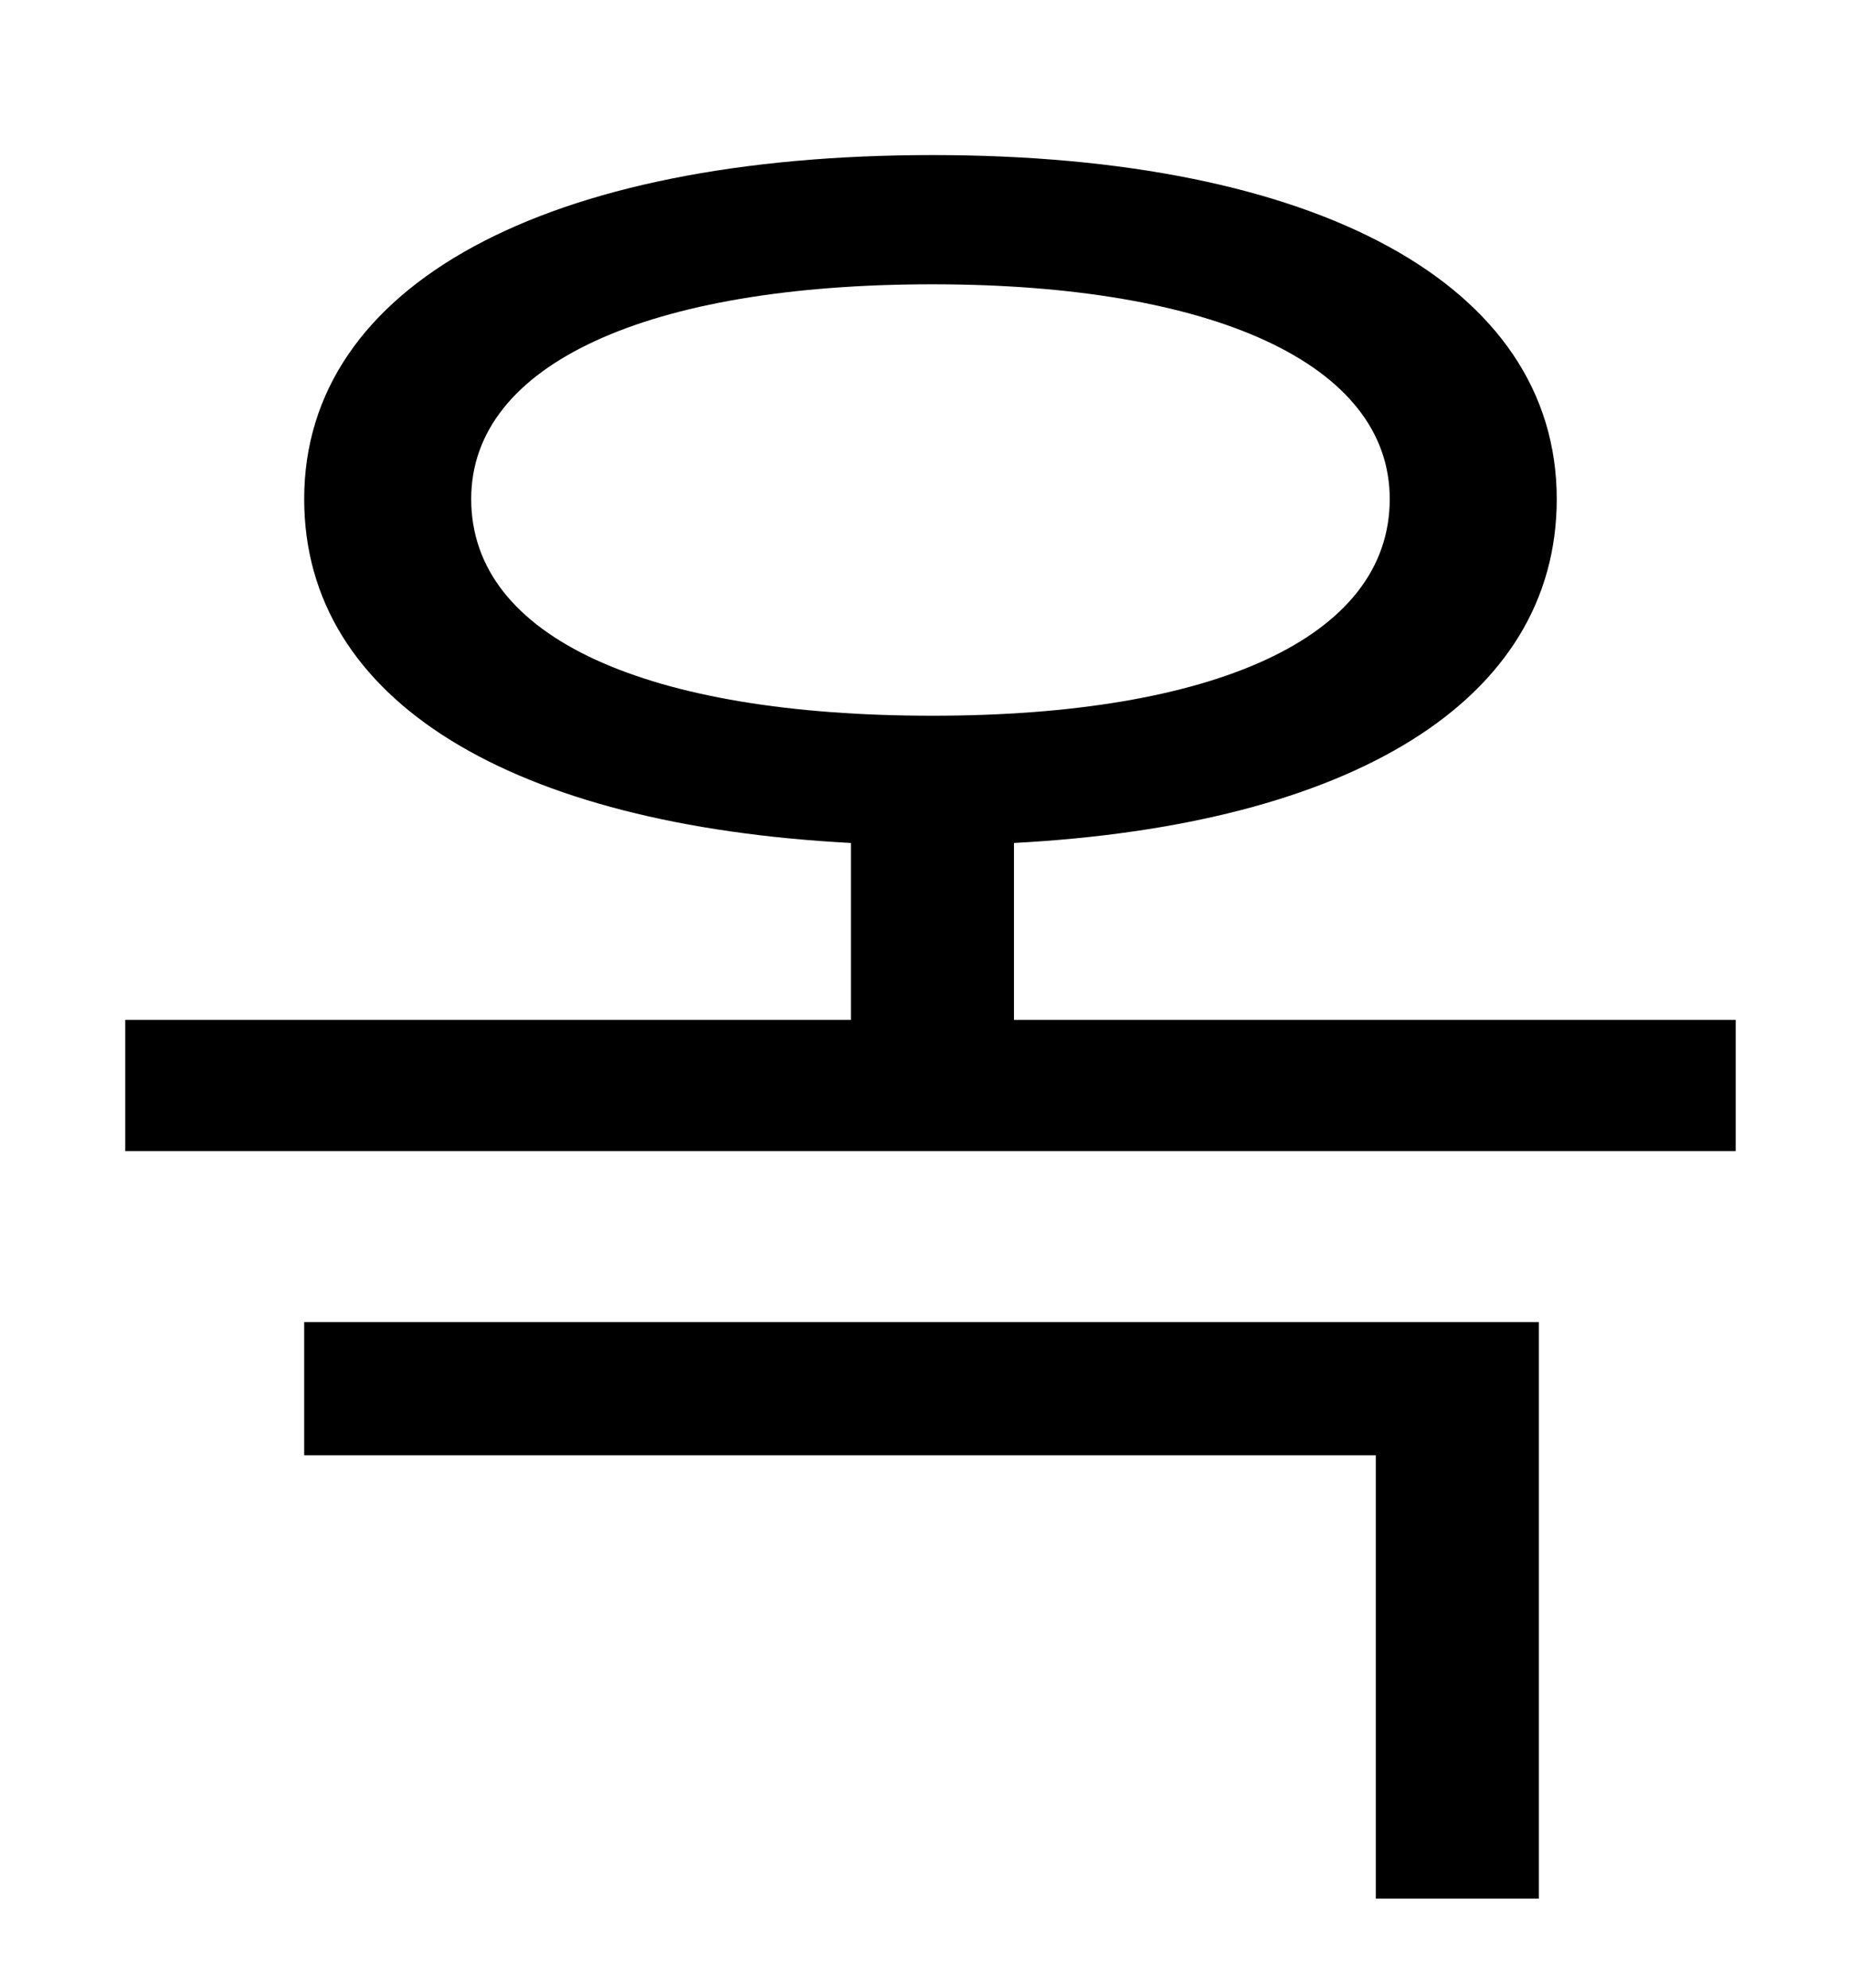 <?xml version="1.0" standalone="no"?>
<!DOCTYPE svg PUBLIC "-//W3C//DTD SVG 1.1//EN" "http://www.w3.org/Graphics/SVG/1.1/DTD/svg11.dtd" >
<svg xmlns="http://www.w3.org/2000/svg" xmlns:xlink="http://www.w3.org/1999/xlink" version="1.1" viewBox="-10 0 930 1000">
   <path fill="currentColor"
d="M143 732v-67h621v290h-82v-223h-539zM227 251c0 70 89 109 232 109c141 0 230 -39 230 -109c0 -68 -89 -108 -230 -108c-143 0 -232 40 -232 108zM500 513h363v66h-810v-66h365v-89c-170 -9 -275 -71 -275 -173c0 -108 122 -173 316 -173c193 0 314 65 314 173
c0 102 -104 164 -273 173v89z" />
</svg>
